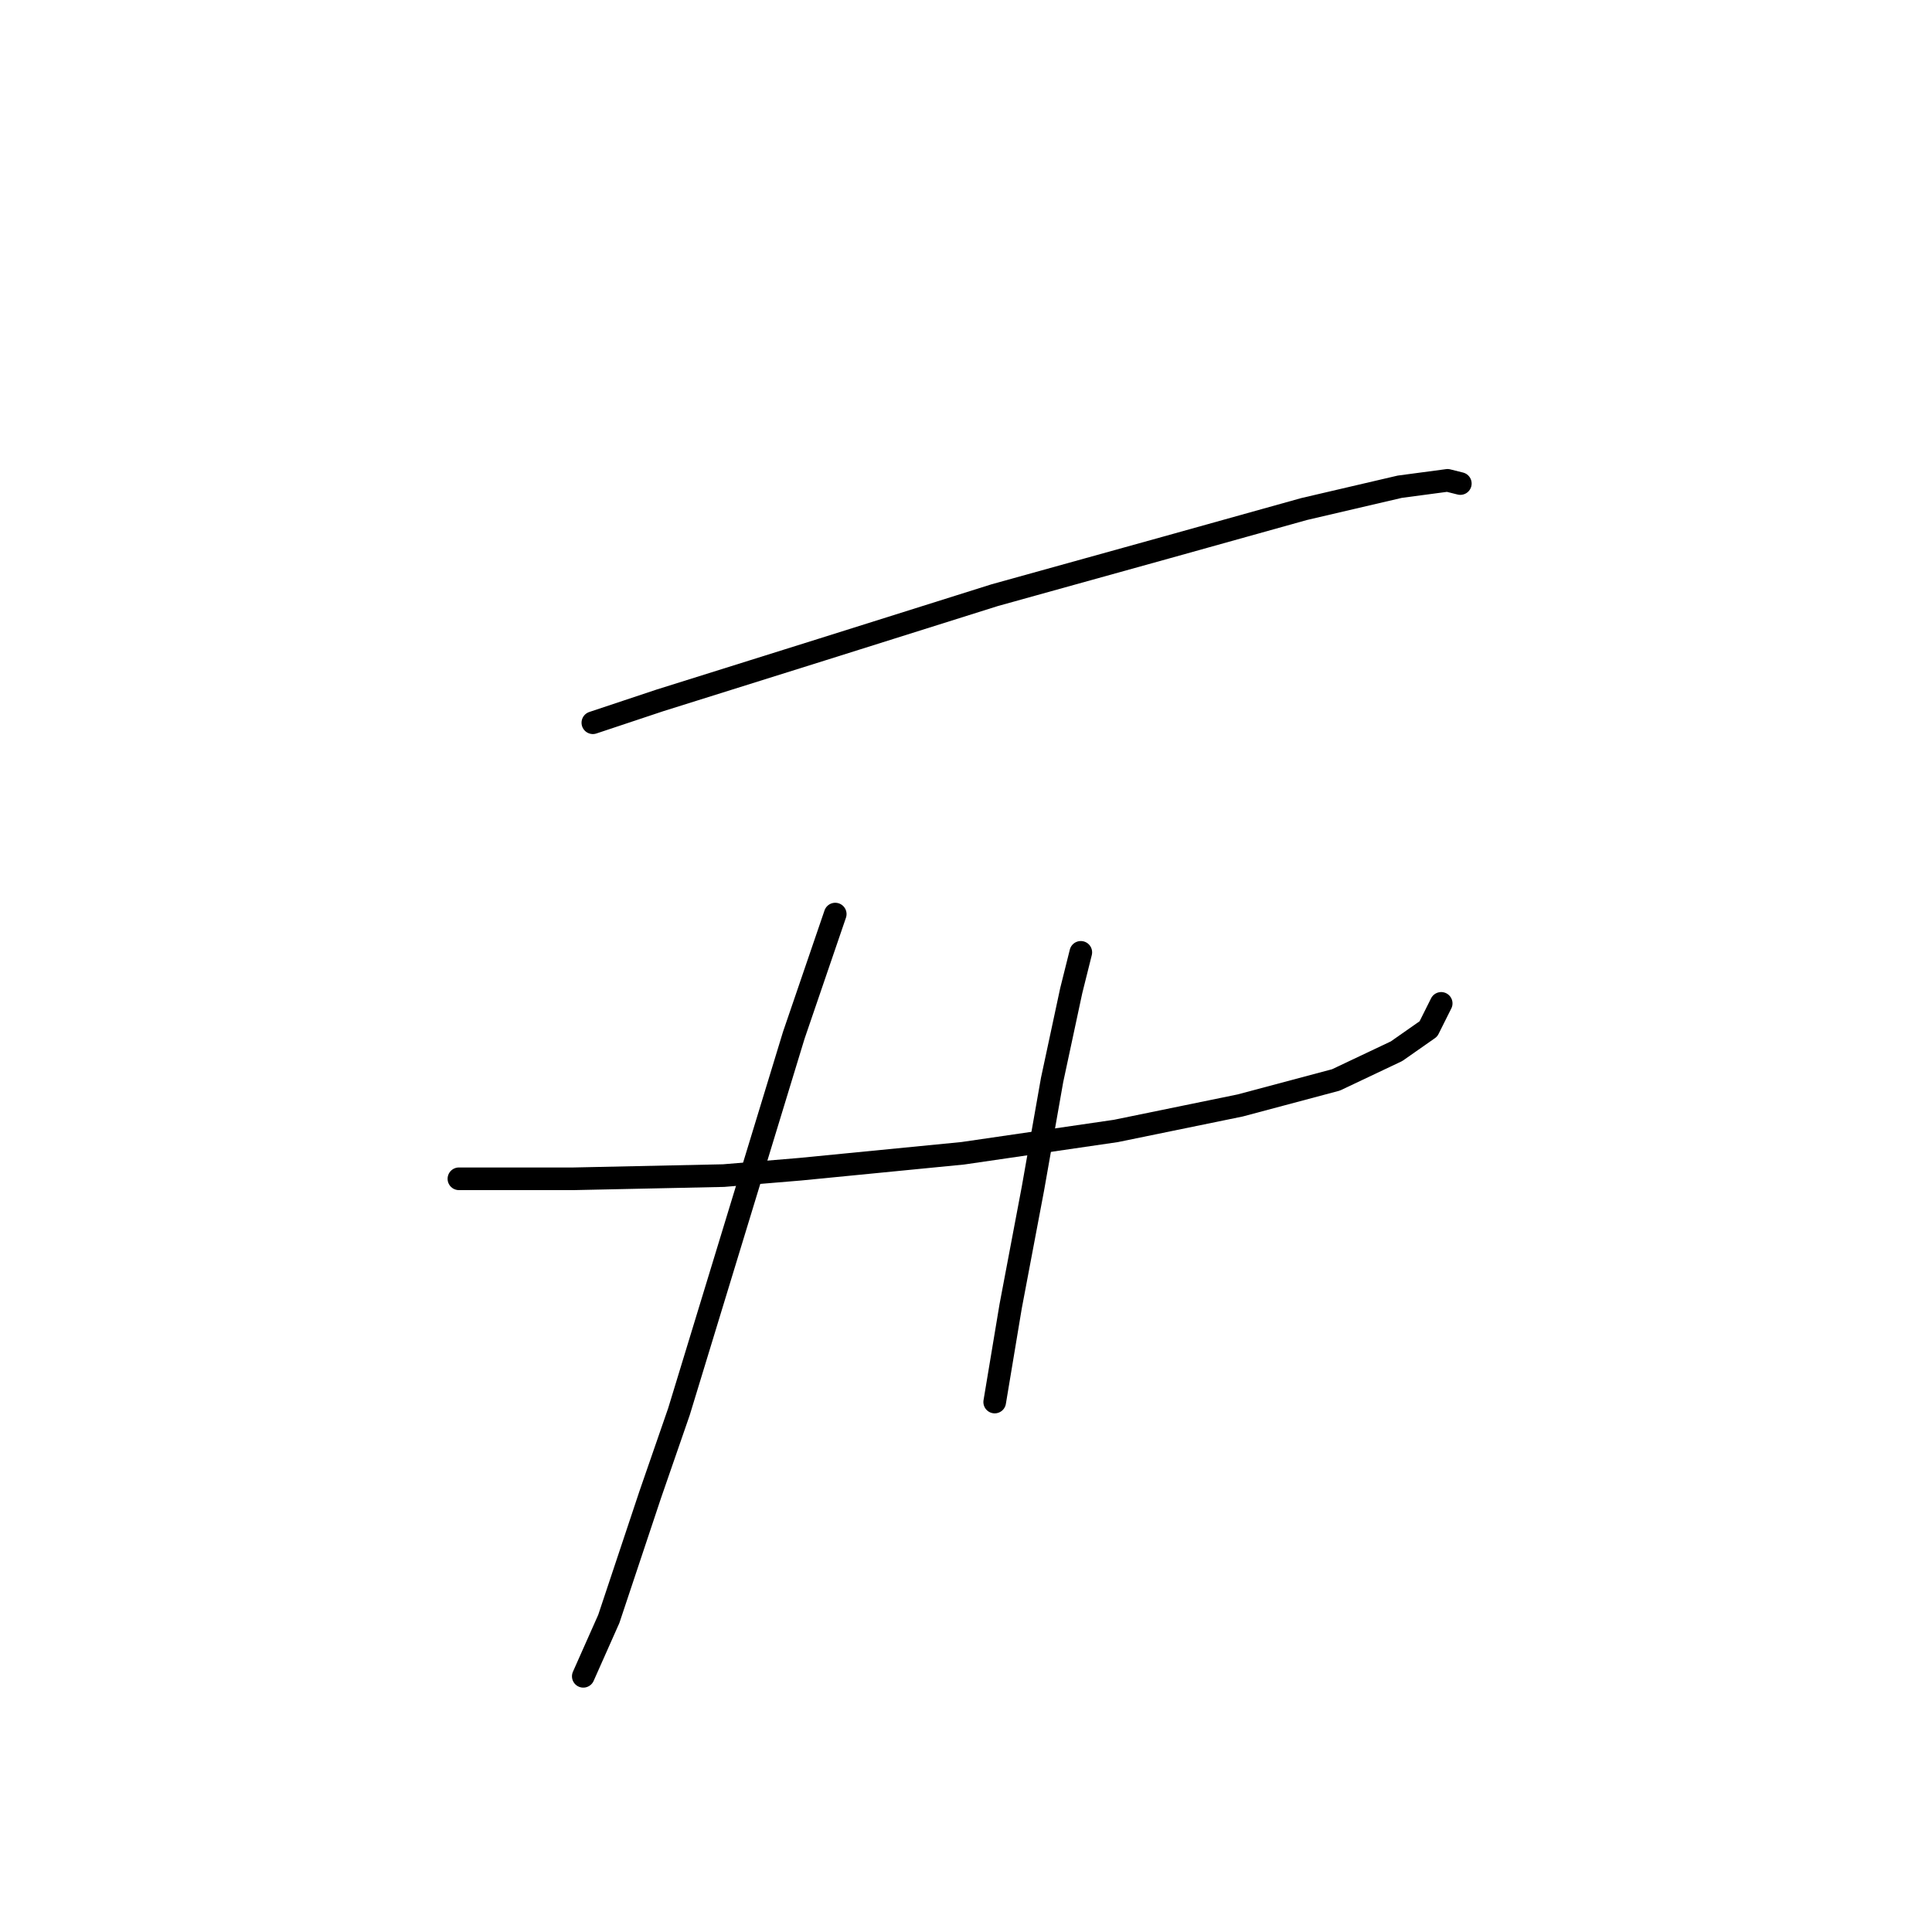 <?xml version="1.0" standalone="no"?>
    <svg width="256" height="256" xmlns="http://www.w3.org/2000/svg" version="1.1">
    <polyline stroke="black" stroke-width="3" stroke-linecap="round" fill="transparent" stroke-linejoin="round" points="78.557 95.766 87.431 92.808 108.983 86.047 131.803 78.863 154.622 72.524 172.793 67.453 185.471 64.495 191.81 63.65 193.5 64.072 193.5 64.072 " />
        <polyline stroke="black" stroke-width="3" stroke-linecap="round" fill="transparent" stroke-linejoin="round" points="60.808 156.196 76.021 156.196 95.883 155.773 106.025 154.928 127.577 152.815 147.861 149.857 164.342 146.477 177.019 143.096 185.048 139.293 189.274 136.335 190.965 132.954 190.965 132.954 " />
        <polyline stroke="black" stroke-width="3" stroke-linecap="round" fill="transparent" stroke-linejoin="round" points="110.673 121.121 105.18 137.18 89.967 187.045 86.163 198.032 80.67 214.513 77.289 222.119 77.289 222.119 " />
        <polyline stroke="black" stroke-width="3" stroke-linecap="round" fill="transparent" stroke-linejoin="round" points="143.212 126.192 141.945 131.264 140.677 137.18 139.409 143.096 136.874 157.464 133.915 173.099 131.803 185.777 131.803 185.777 " />
        </svg>
